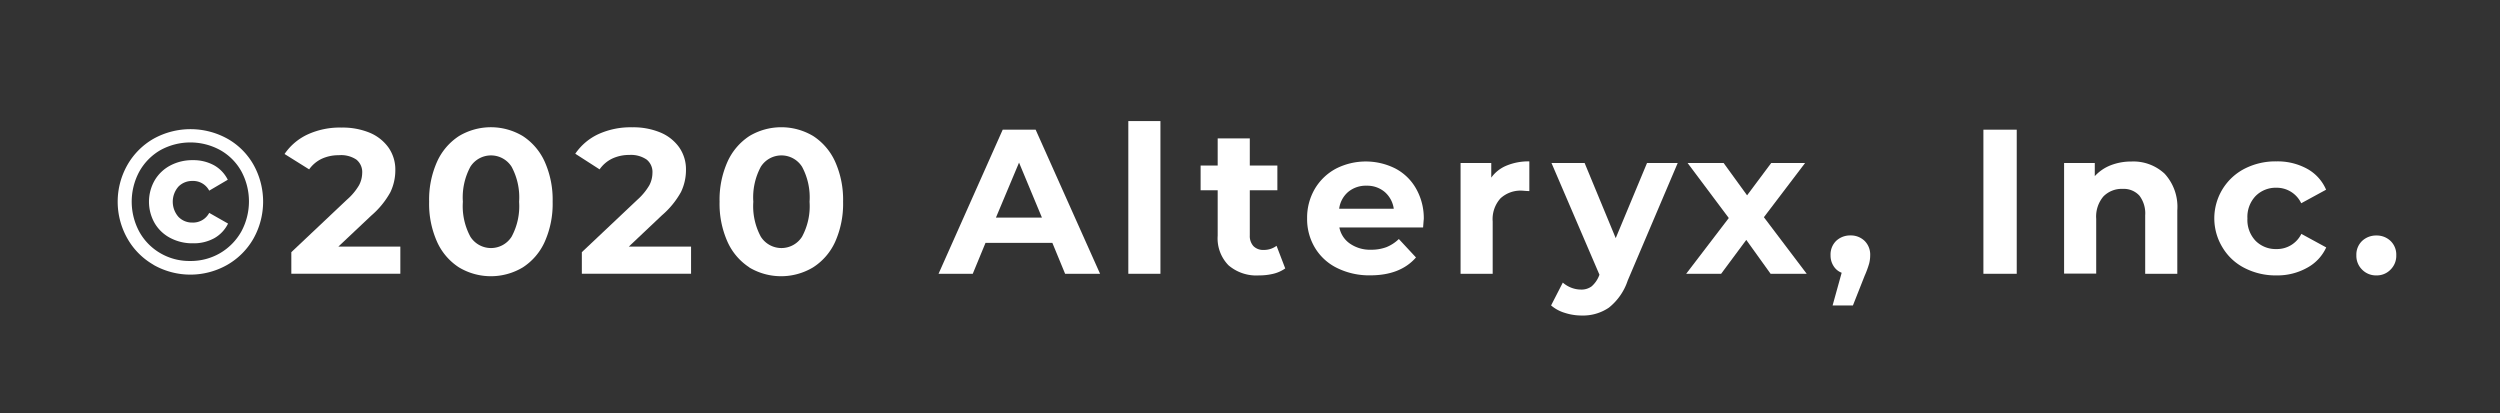 <svg xmlns="http://www.w3.org/2000/svg" id="Layer_1" data-name="Layer 1" viewBox="0 0 369 61"><rect x="0" y="0" width="369" height="61" fill="#333333" stroke="none"/><defs><style>.cls-1{fill:#fff}</style></defs><title>Footer_Assets_2</title><path d="M22.64,39.07a10.34,10.34,0,0,1-3.85-3.89,11,11,0,0,1,0-10.81,10.4,10.4,0,0,1,3.87-3.89,11.24,11.24,0,0,1,10.92,0,10.12,10.12,0,0,1,3.84,3.84,11.16,11.16,0,0,1,0,10.88,10.4,10.4,0,0,1-3.89,3.9,11,11,0,0,1-10.86,0Zm9.85-1.71a8.56,8.56,0,0,0,3.13-3.19,9.34,9.34,0,0,0,0-8.89,8.1,8.1,0,0,0-3.09-3.11,9.16,9.16,0,0,0-8.87,0,8.33,8.33,0,0,0-3.1,3.16,9.34,9.34,0,0,0,0,8.87,8.3,8.3,0,0,0,3.09,3.16,8.47,8.47,0,0,0,4.39,1.16A8.57,8.57,0,0,0,32.49,37.36Zm-7.36-2.24a5.75,5.75,0,0,1-2.3-2.18,6.36,6.36,0,0,1,0-6.32,5.84,5.84,0,0,1,2.3-2.19,6.94,6.94,0,0,1,3.33-.79,6.35,6.35,0,0,1,3.16.77,5,5,0,0,1,2,2.12l-2.74,1.61a2.67,2.67,0,0,0-2.49-1.43,2.81,2.81,0,0,0-2.05.83,3.39,3.39,0,0,0,0,4.47,2.78,2.78,0,0,0,2.05.84,2.69,2.69,0,0,0,2.49-1.43L33.66,33a5,5,0,0,1-2,2.14,6.24,6.24,0,0,1-3.16.77A6.94,6.94,0,0,1,25.13,35.12Z" class="cls-1"/><path d="M59.09,36.4v4H43V37.22l8.21-7.75A8.57,8.57,0,0,0,53,27.33a4,4,0,0,0,.46-1.78,2.35,2.35,0,0,0-.87-2A4.07,4.07,0,0,0,50,22.91a5.89,5.89,0,0,0-2.52.53A4.82,4.82,0,0,0,45.63,25L42,22.73a8.39,8.39,0,0,1,3.44-2.9,11.39,11.39,0,0,1,5-1,10.45,10.45,0,0,1,4.15.77,6.46,6.46,0,0,1,2.76,2.19,5.65,5.65,0,0,1,1,3.33,7.5,7.5,0,0,1-.73,3.25,12.51,12.51,0,0,1-2.83,3.46L49.94,36.4Z" class="cls-1"/><path d="M67.75,39.47a8.75,8.75,0,0,1-3.24-3.78,13.72,13.72,0,0,1-1.17-5.91,13.72,13.72,0,0,1,1.17-5.91,8.84,8.84,0,0,1,3.24-3.79,9.16,9.16,0,0,1,9.41,0,8.84,8.84,0,0,1,3.24,3.79,13.72,13.72,0,0,1,1.17,5.91,13.72,13.72,0,0,1-1.17,5.91,8.75,8.75,0,0,1-3.24,3.78,9.16,9.16,0,0,1-9.41,0Zm7.76-4.53a9.46,9.46,0,0,0,1.11-5.16,9.52,9.52,0,0,0-1.11-5.17,3.6,3.6,0,0,0-6.08,0,9.52,9.52,0,0,0-1.11,5.17,9.46,9.46,0,0,0,1.11,5.16,3.6,3.6,0,0,0,6.08,0Z" class="cls-1"/><path d="M102,36.4v4H85.88V37.22l8.21-7.75a8.8,8.8,0,0,0,1.76-2.14,4,4,0,0,0,.45-1.78,2.35,2.35,0,0,0-.86-2,4.09,4.09,0,0,0-2.54-.68,5.89,5.89,0,0,0-2.52.53A4.82,4.82,0,0,0,88.5,25l-3.59-2.31a8.42,8.42,0,0,1,3.43-2.9,11.47,11.47,0,0,1,5-1,10.37,10.37,0,0,1,4.14.77,6.43,6.43,0,0,1,2.77,2.19,5.65,5.65,0,0,1,1,3.33,7.5,7.5,0,0,1-.73,3.25,12.51,12.51,0,0,1-2.83,3.46L92.81,36.4Z" class="cls-1"/><path d="M110.61,39.47a8.8,8.8,0,0,1-3.23-3.78,13.72,13.72,0,0,1-1.17-5.91,13.72,13.72,0,0,1,1.17-5.91,8.88,8.88,0,0,1,3.23-3.79,9.18,9.18,0,0,1,9.42,0,8.84,8.84,0,0,1,3.24,3.79,13.72,13.72,0,0,1,1.17,5.91,13.72,13.72,0,0,1-1.17,5.91A8.75,8.75,0,0,1,120,39.47a9.18,9.18,0,0,1-9.42,0Zm7.77-4.53a9.46,9.46,0,0,0,1.11-5.16,9.52,9.52,0,0,0-1.11-5.17,3.6,3.6,0,0,0-6.08,0,9.52,9.52,0,0,0-1.11,5.17,9.46,9.46,0,0,0,1.11,5.16,3.6,3.6,0,0,0,6.08,0Z" class="cls-1"/><path d="M155.33,35.85h-9.87l-1.88,4.56h-5.05L148,19.14h4.86l9.51,21.27h-5.16Zm-1.54-3.73L150.41,24,147,32.12Z" class="cls-1"/><path d="M166.54,17.87h4.74V40.41h-4.74Z" class="cls-1"/><path d="M189.7,39.62a5.15,5.15,0,0,1-1.72.78,8.77,8.77,0,0,1-2.14.25,6.31,6.31,0,0,1-4.51-1.49,5.67,5.67,0,0,1-1.6-4.37V28.08h-2.52V24.43h2.52v-4h4.74v4h4.07v3.65h-4.07v6.65a2.23,2.23,0,0,0,.53,1.59,2,2,0,0,0,1.51.57,3.09,3.09,0,0,0,1.91-.61Z" class="cls-1"/><path d="M210.05,33.57H197.69a3.76,3.76,0,0,0,1.58,2.4,5.2,5.2,0,0,0,3.09.89,6.39,6.39,0,0,0,2.27-.38,5.72,5.72,0,0,0,1.84-1.2L209,38q-2.31,2.64-6.75,2.64a10.67,10.67,0,0,1-4.89-1.08,7.8,7.8,0,0,1-3.28-3,8.21,8.21,0,0,1-1.15-4.34,8.42,8.42,0,0,1,1.13-4.33,8,8,0,0,1,3.13-3,9.7,9.7,0,0,1,8.8,0,7.52,7.52,0,0,1,3.05,3,8.81,8.81,0,0,1,1.11,4.48C210.14,32.36,210.11,32.78,210.05,33.57ZM199,28.32a3.93,3.93,0,0,0-1.34,2.49h8.06a4,4,0,0,0-1.34-2.48,4,4,0,0,0-2.67-.92A4.07,4.07,0,0,0,199,28.32Z" class="cls-1"/><path d="M222.4,24.43a8.42,8.42,0,0,1,3.33-.61V28.2c-.53,0-.88-.06-1.07-.06a4.35,4.35,0,0,0-3.19,1.14,4.57,4.57,0,0,0-1.15,3.41v7.72h-4.74V24.06h4.53v2.16A5.19,5.19,0,0,1,222.4,24.43Z" class="cls-1"/><path d="M247.63,24.06l-7.38,17.35a8.54,8.54,0,0,1-2.78,4,6.78,6.78,0,0,1-4,1.16,8.11,8.11,0,0,1-2.53-.4,5.52,5.52,0,0,1-2-1.09l1.73-3.37a4.2,4.2,0,0,0,1.26.76,4,4,0,0,0,1.41.27,2.52,2.52,0,0,0,1.58-.47,4.08,4.08,0,0,0,1.1-1.57l.06-.15L229,24.06h4.89l4.59,11.09,4.62-11.09Z" class="cls-1"/><path d="M261.34,40.41l-3.59-5-3.71,5h-5.16l6.29-8.23-6.08-8.12h5.32l3.46,4.77,3.56-4.77h5l-6.08,8,6.32,8.35Z" class="cls-1"/><path d="M275.22,35.56a2.84,2.84,0,0,1,.82,2.12,5,5,0,0,1-.15,1.21,14,14,0,0,1-.67,1.82l-1.73,4.38h-3l1.34-4.83a2.43,2.43,0,0,1-1.2-1,2.84,2.84,0,0,1-.44-1.59,2.81,2.81,0,0,1,.83-2.12,3,3,0,0,1,2.11-.8A2.91,2.91,0,0,1,275.22,35.56Z" class="cls-1"/><path d="M292.75,19.14h4.92V40.41h-4.92Z" class="cls-1"/><path d="M319.5,25.64a7.22,7.22,0,0,1,1.87,5.41v9.36h-4.74V31.78a4.31,4.31,0,0,0-.85-2.9,3.12,3.12,0,0,0-2.46-1A3.77,3.77,0,0,0,310.46,29a4.59,4.59,0,0,0-1.06,3.3v8.08h-4.74V24.06h4.53V26a6.26,6.26,0,0,1,2.33-1.6,8.3,8.3,0,0,1,3.07-.56A6.75,6.75,0,0,1,319.5,25.64Z" class="cls-1"/><path d="M331.32,39.57a8,8,0,0,1-3.25-3,8.24,8.24,0,0,1,3.25-11.68A10,10,0,0,1,336,23.82a9.07,9.07,0,0,1,4.51,1.08A6.37,6.37,0,0,1,343.33,28l-3.67,2A4,4,0,0,0,336,27.71a4.18,4.18,0,0,0-3.07,1.22,4.46,4.46,0,0,0-1.21,3.31,4.46,4.46,0,0,0,1.21,3.31A4.17,4.17,0,0,0,336,36.76a4,4,0,0,0,3.68-2.24l3.67,2a6.46,6.46,0,0,1-2.81,3A9,9,0,0,1,336,40.65,10,10,0,0,1,331.32,39.57Z" class="cls-1"/><path d="M348.65,39.8a2.85,2.85,0,0,1-.85-2.12,2.79,2.79,0,0,1,.85-2.12,3,3,0,0,1,2.1-.8,2.93,2.93,0,0,1,2.09.8,2.79,2.79,0,0,1,.85,2.12,2.85,2.85,0,0,1-.85,2.12,2.81,2.81,0,0,1-2.09.85A2.85,2.85,0,0,1,348.65,39.8Z" class="cls-1"/></svg>